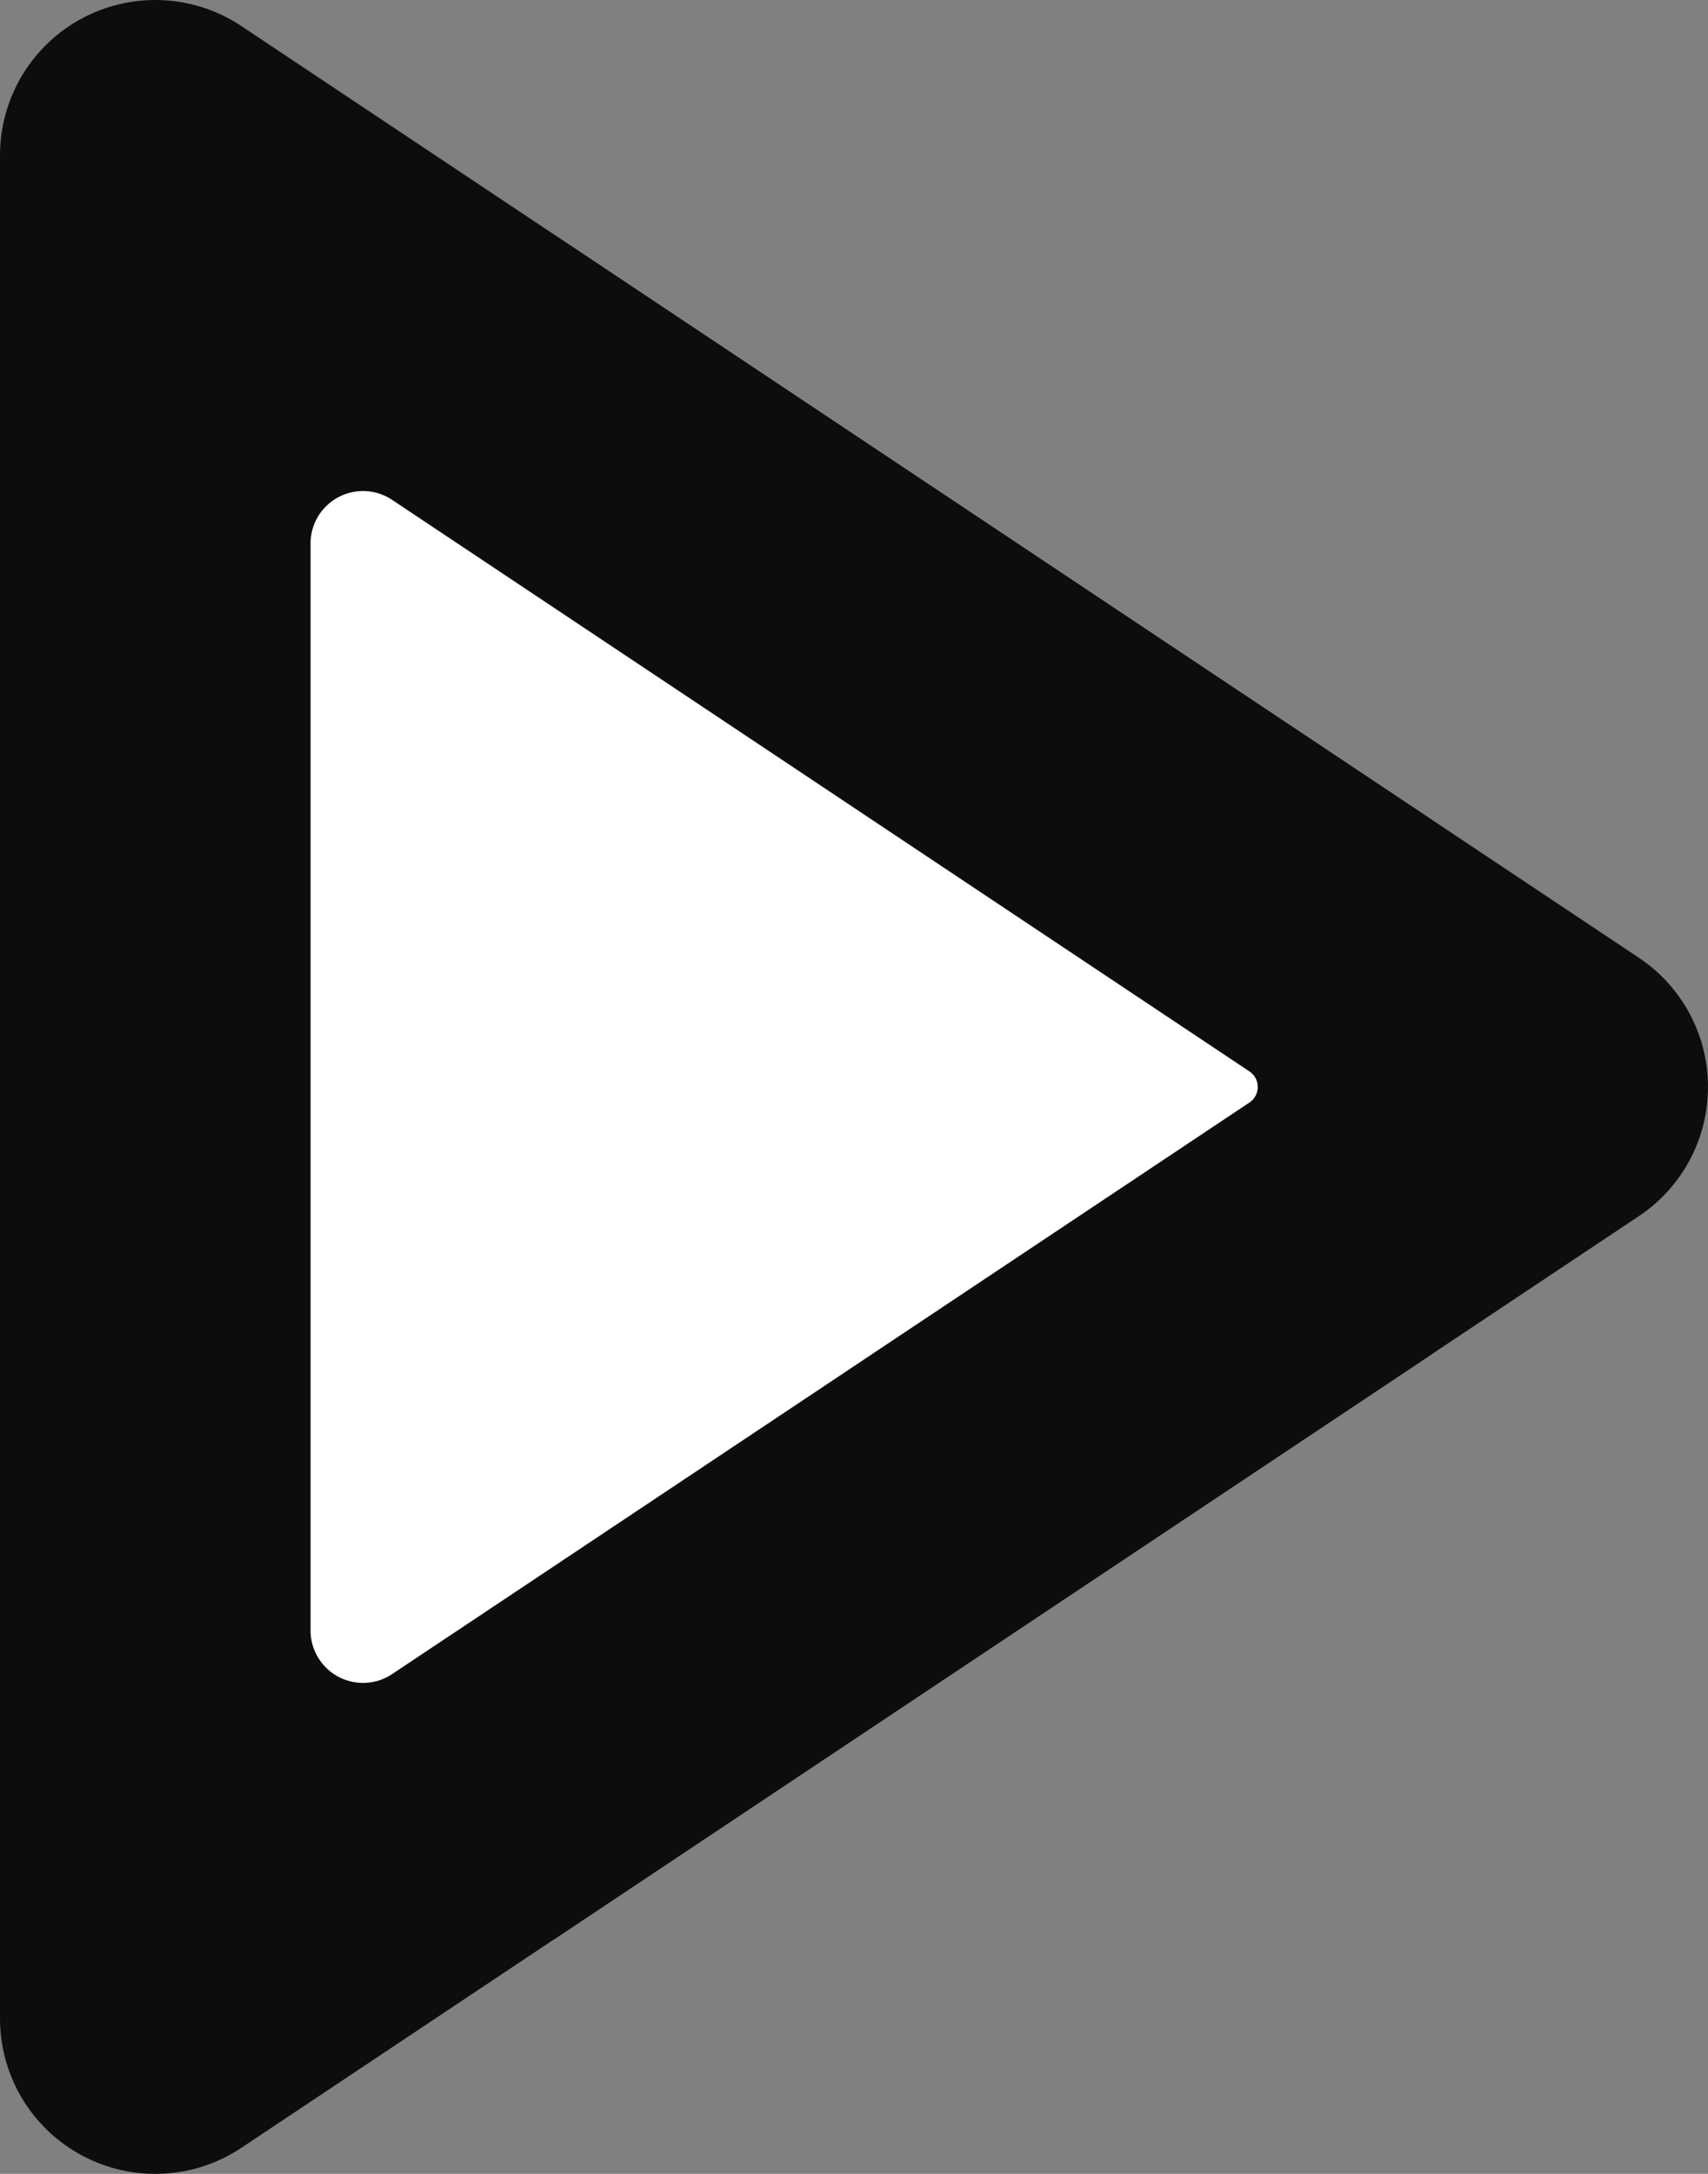 <?xml version="1.0" encoding="UTF-8" standalone="no"?>
<!-- Created with Inkscape (http://www.inkscape.org/) -->

<svg
   width="22"
   height="28"
   viewBox="0 0 22 28"
   version="1.1"
   id="svg1"
   xml:space="preserve"
   inkscape:version="1.4-beta2 (9aaf4f3498, 2024-07-30)"
   sodipodi:docname="small arrow.svg"
   xmlns:inkscape="http://www.inkscape.org/namespaces/inkscape"
   xmlns:sodipodi="http://sodipodi.sourceforge.net/DTD/sodipodi-0.dtd"
   xmlns="http://www.w3.org/2000/svg"
   xmlns:svg="http://www.w3.org/2000/svg"
   xmlns:rdf="http://www.w3.org/1999/02/22-rdf-syntax-ns#"
   xmlns:cc="http://creativecommons.org/ns#"
   xmlns:dc="http://purl.org/dc/elements/1.1/"><rect x="0" y="0" width="22" height="28" fill="#808080" stroke="none"/><defs
     id="defs1"><inkscape:path-effect
       effect="fillet_chamfer"
       id="path-effect21"
       is_visible="true"
       lpeversion="1"
       nodesatellites_param="F,0,0,1,0,5,0,1 @ F,0,0,1,0,5,0,1 @ F,0,1,1,0,3.361,0,1"
       radius="0"
       unit="px"
       method="auto"
       mode="F"
       chamfer_steps="1"
       flexible="false"
       use_knot_distance="true"
       apply_no_radius="true"
       apply_with_radius="true"
       only_selected="false"
       hide_knots="false" /></defs><sodipodi:namedview
     id="base"
     pagecolor="#733e3e"
     bordercolor="#000000"
     borderopacity="0.3"
     inkscape:pageopacity="0.0"
     inkscape:pageshadow="2"
     inkscape:zoom="2.2286687"
     inkscape:cx="60.798628"
     inkscape:cy="32.306282"
     inkscape:document-units="px"
     inkscape:showpageshadow="2"
     inkscape:pagecheckerboard="true"
     inkscape:deskcolor="#d1d1d1"
     showborder="false"
     inkscape:window-width="2598"
     inkscape:window-height="1368"
     inkscape:window-x="1918"
     inkscape:window-y="1115"
     inkscape:window-maximized="0"
     inkscape:current-layer="svg1"
     showgrid="true"><inkscape:grid
       id="grid1"
       units="px"
       originx="7.3655794e-14"
       originy="-0"
       spacingx="1"
       spacingy="1"
       empcolor="#0099e5"
       empopacity="0.302"
       color="#0099e5"
       opacity="0.149"
       empspacing="5"
       enabled="true"
       visible="false"
       snapvisiblegridlinesonly="false"
       dotted="false" /><inkscape:grid
       id="grid2"
       units="px"
       originx="7.3655794e-14"
       originy="-0"
       spacingx="2"
       spacingy="2"
       empcolor="#005fe5"
       empopacity="0.302"
       color="#0060e5"
       opacity="0.149"
       empspacing="5"
       enabled="true"
       visible="true"
       snapvisiblegridlinesonly="false" /></sodipodi:namedview><path
     style="display:inline;fill:#ffffff;fill-opacity:1;stroke:#0d0d0d;stroke-width:4;stroke-linejoin:round;stroke-dasharray:none;stroke-dashoffset:0.8;stroke-opacity:1;paint-order:stroke fill markers"
     d="M 2,26 V 2 L 20,14 Z"
     id="path21"
     sodipodi:nodetypes="cccc"
     inkscape:label="square" /><path
     style="display:inline;fill:#ffffff;fill-opacity:1;stroke:#0d0d0d;stroke-width:4;stroke-linejoin:round;stroke-dasharray:none;stroke-dashoffset:0.8;stroke-opacity:1;paint-order:stroke fill markers"
     d="M 60,105 V 91 a 2.676,2.676 28.155 0 0 -4.16,-2.226 l -11.043,7.362 a 2.241,2.241 90 0 0 0,3.729 L 55.84,107.227 A 2.676,2.676 151.845 0 0 60,105 Z"
     id="path5"
     sodipodi:nodetypes="cccc"
     inkscape:label="rounded"
     inkscape:path-effect="#path-effect21"
     inkscape:original-d="M 60,110 V 86 L 42,98 Z"
     transform="matrix(-1,0,0,1,62,-84)" /></svg>
